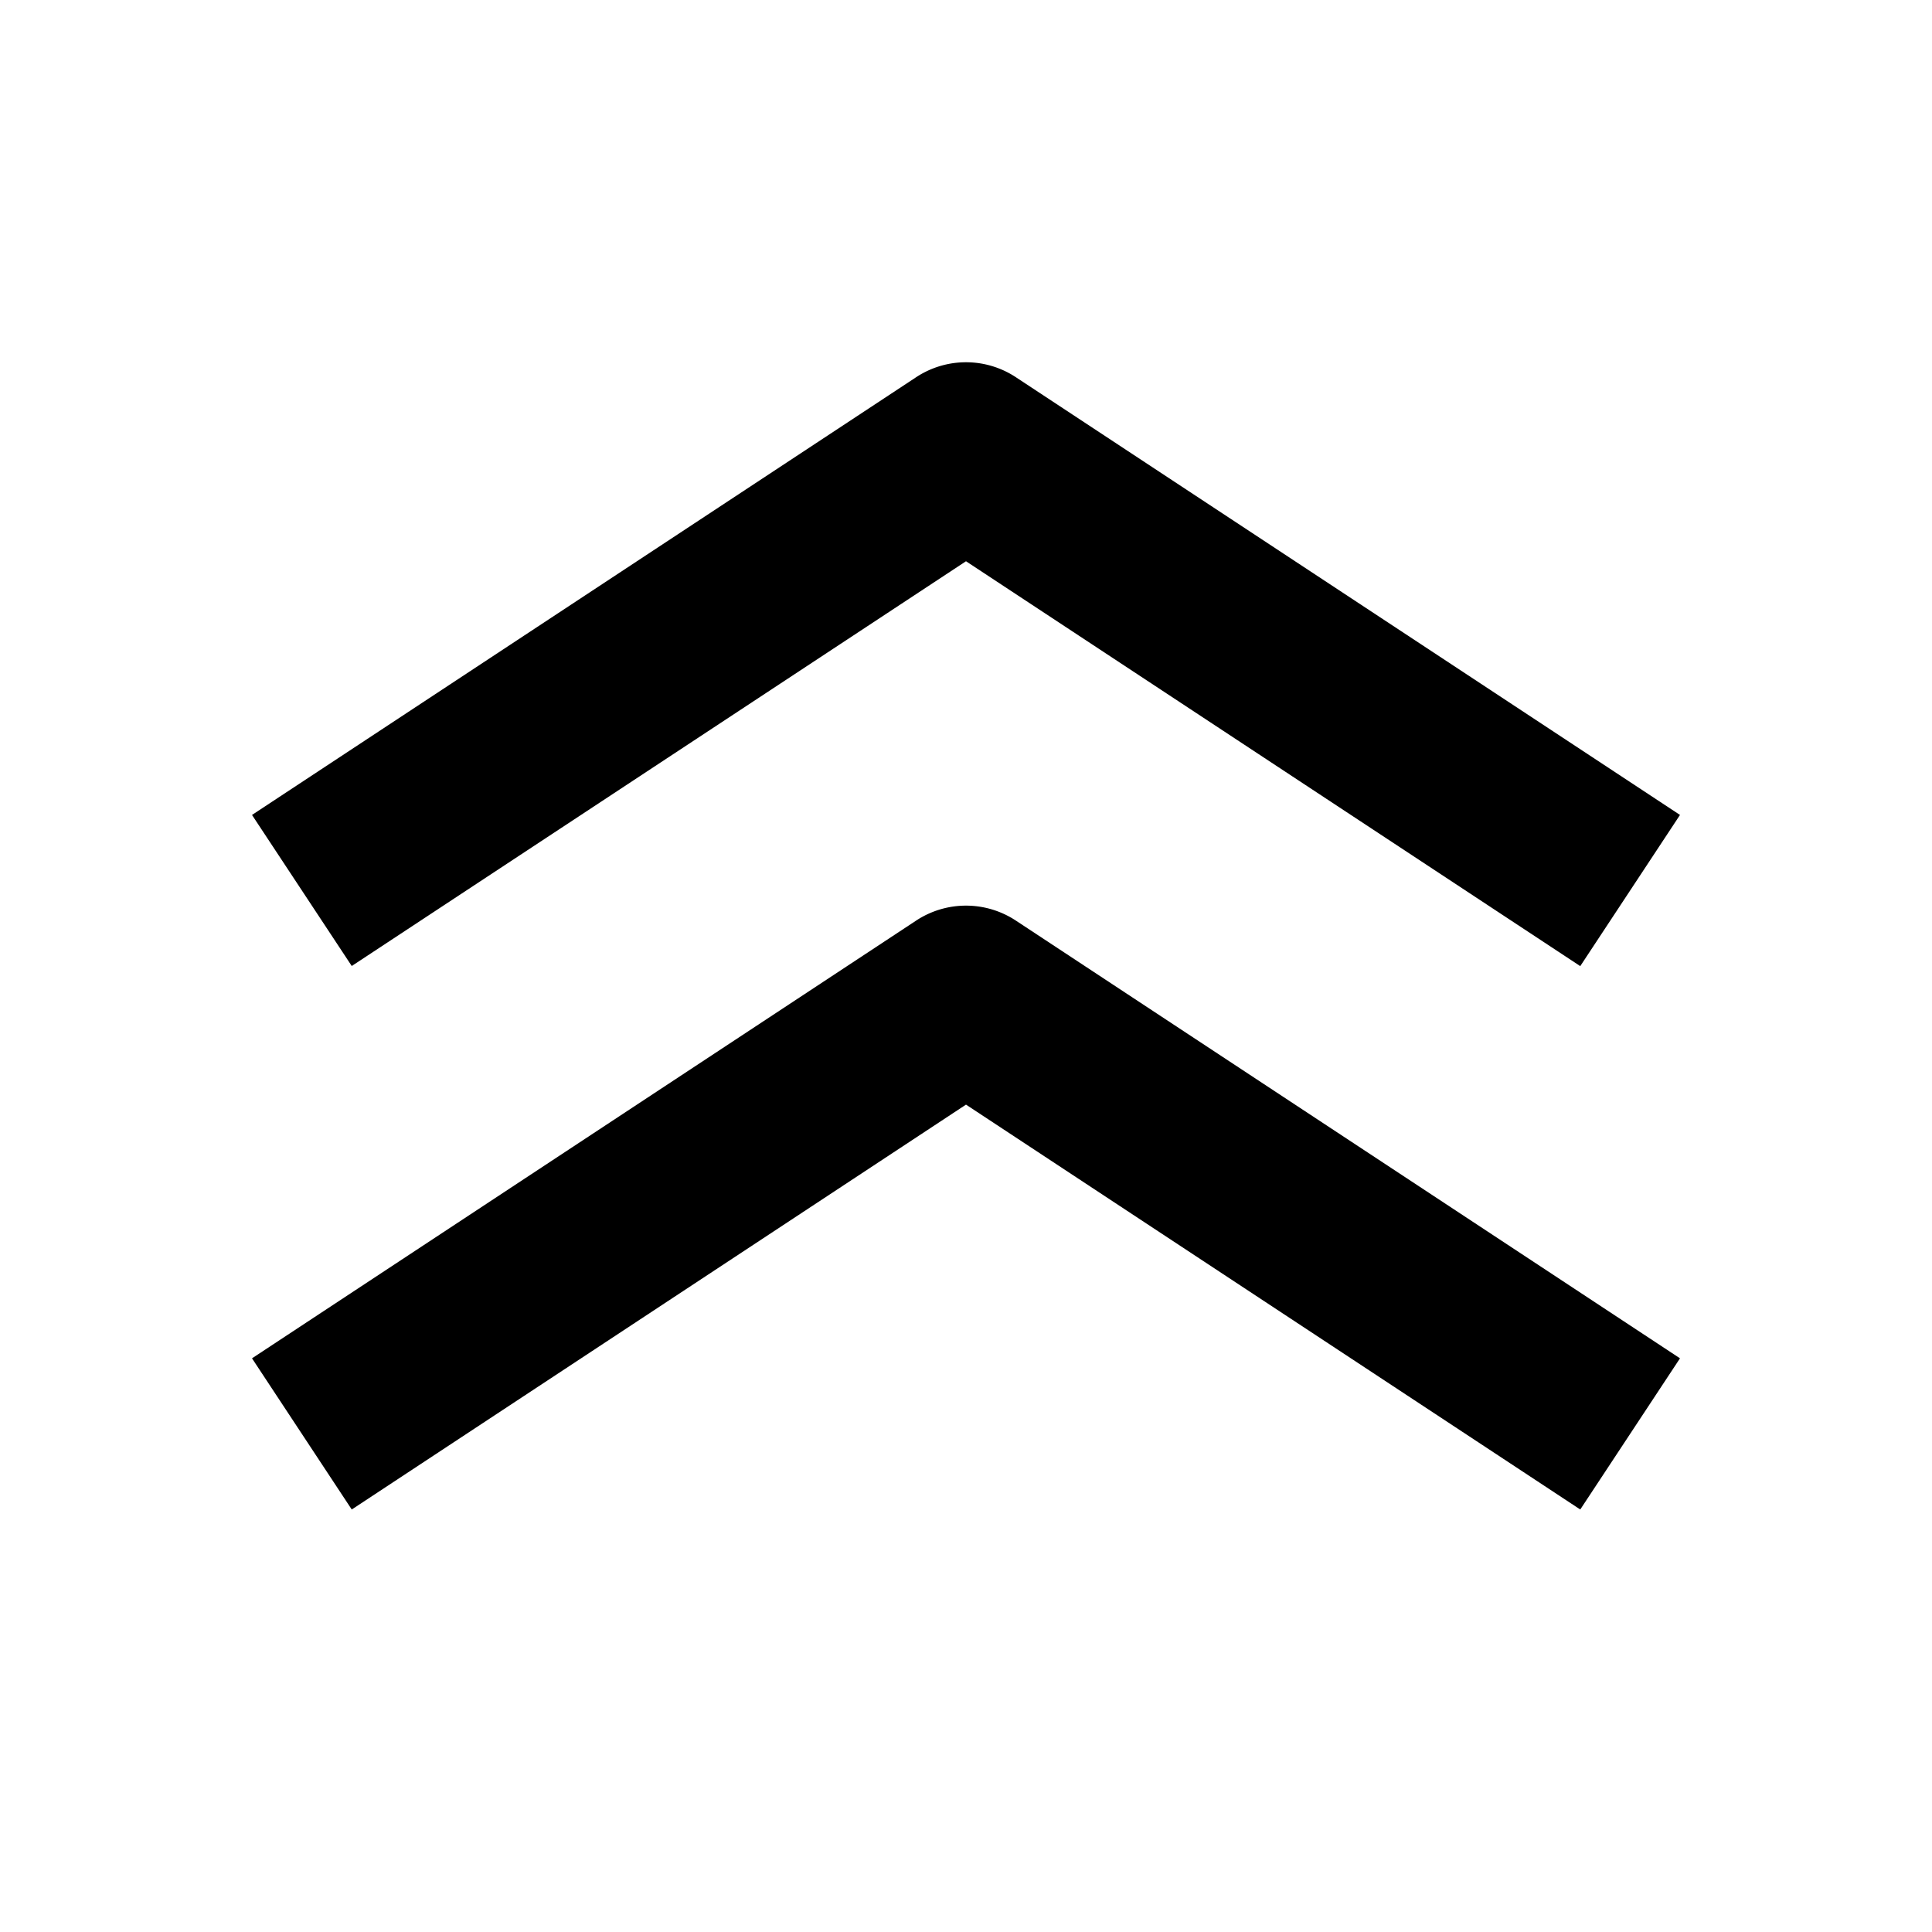 <svg width="16" height="16" fill="none" viewBox="0 0 16 16"><path fill="currentcolor" fill-rule="evenodd" d="m7.587 7.624-5.5 3.625.826 1.252L8 9.148l5.087 3.353.826-1.252-5.5-3.625a.75.75 0 0 0-.826 0m0-4.5-5.5 3.625L2.913 8 8 4.648l5.087 3.353.826-1.252-5.5-3.625a.75.75 0 0 0-.826 0" clip-rule="evenodd"/></svg>